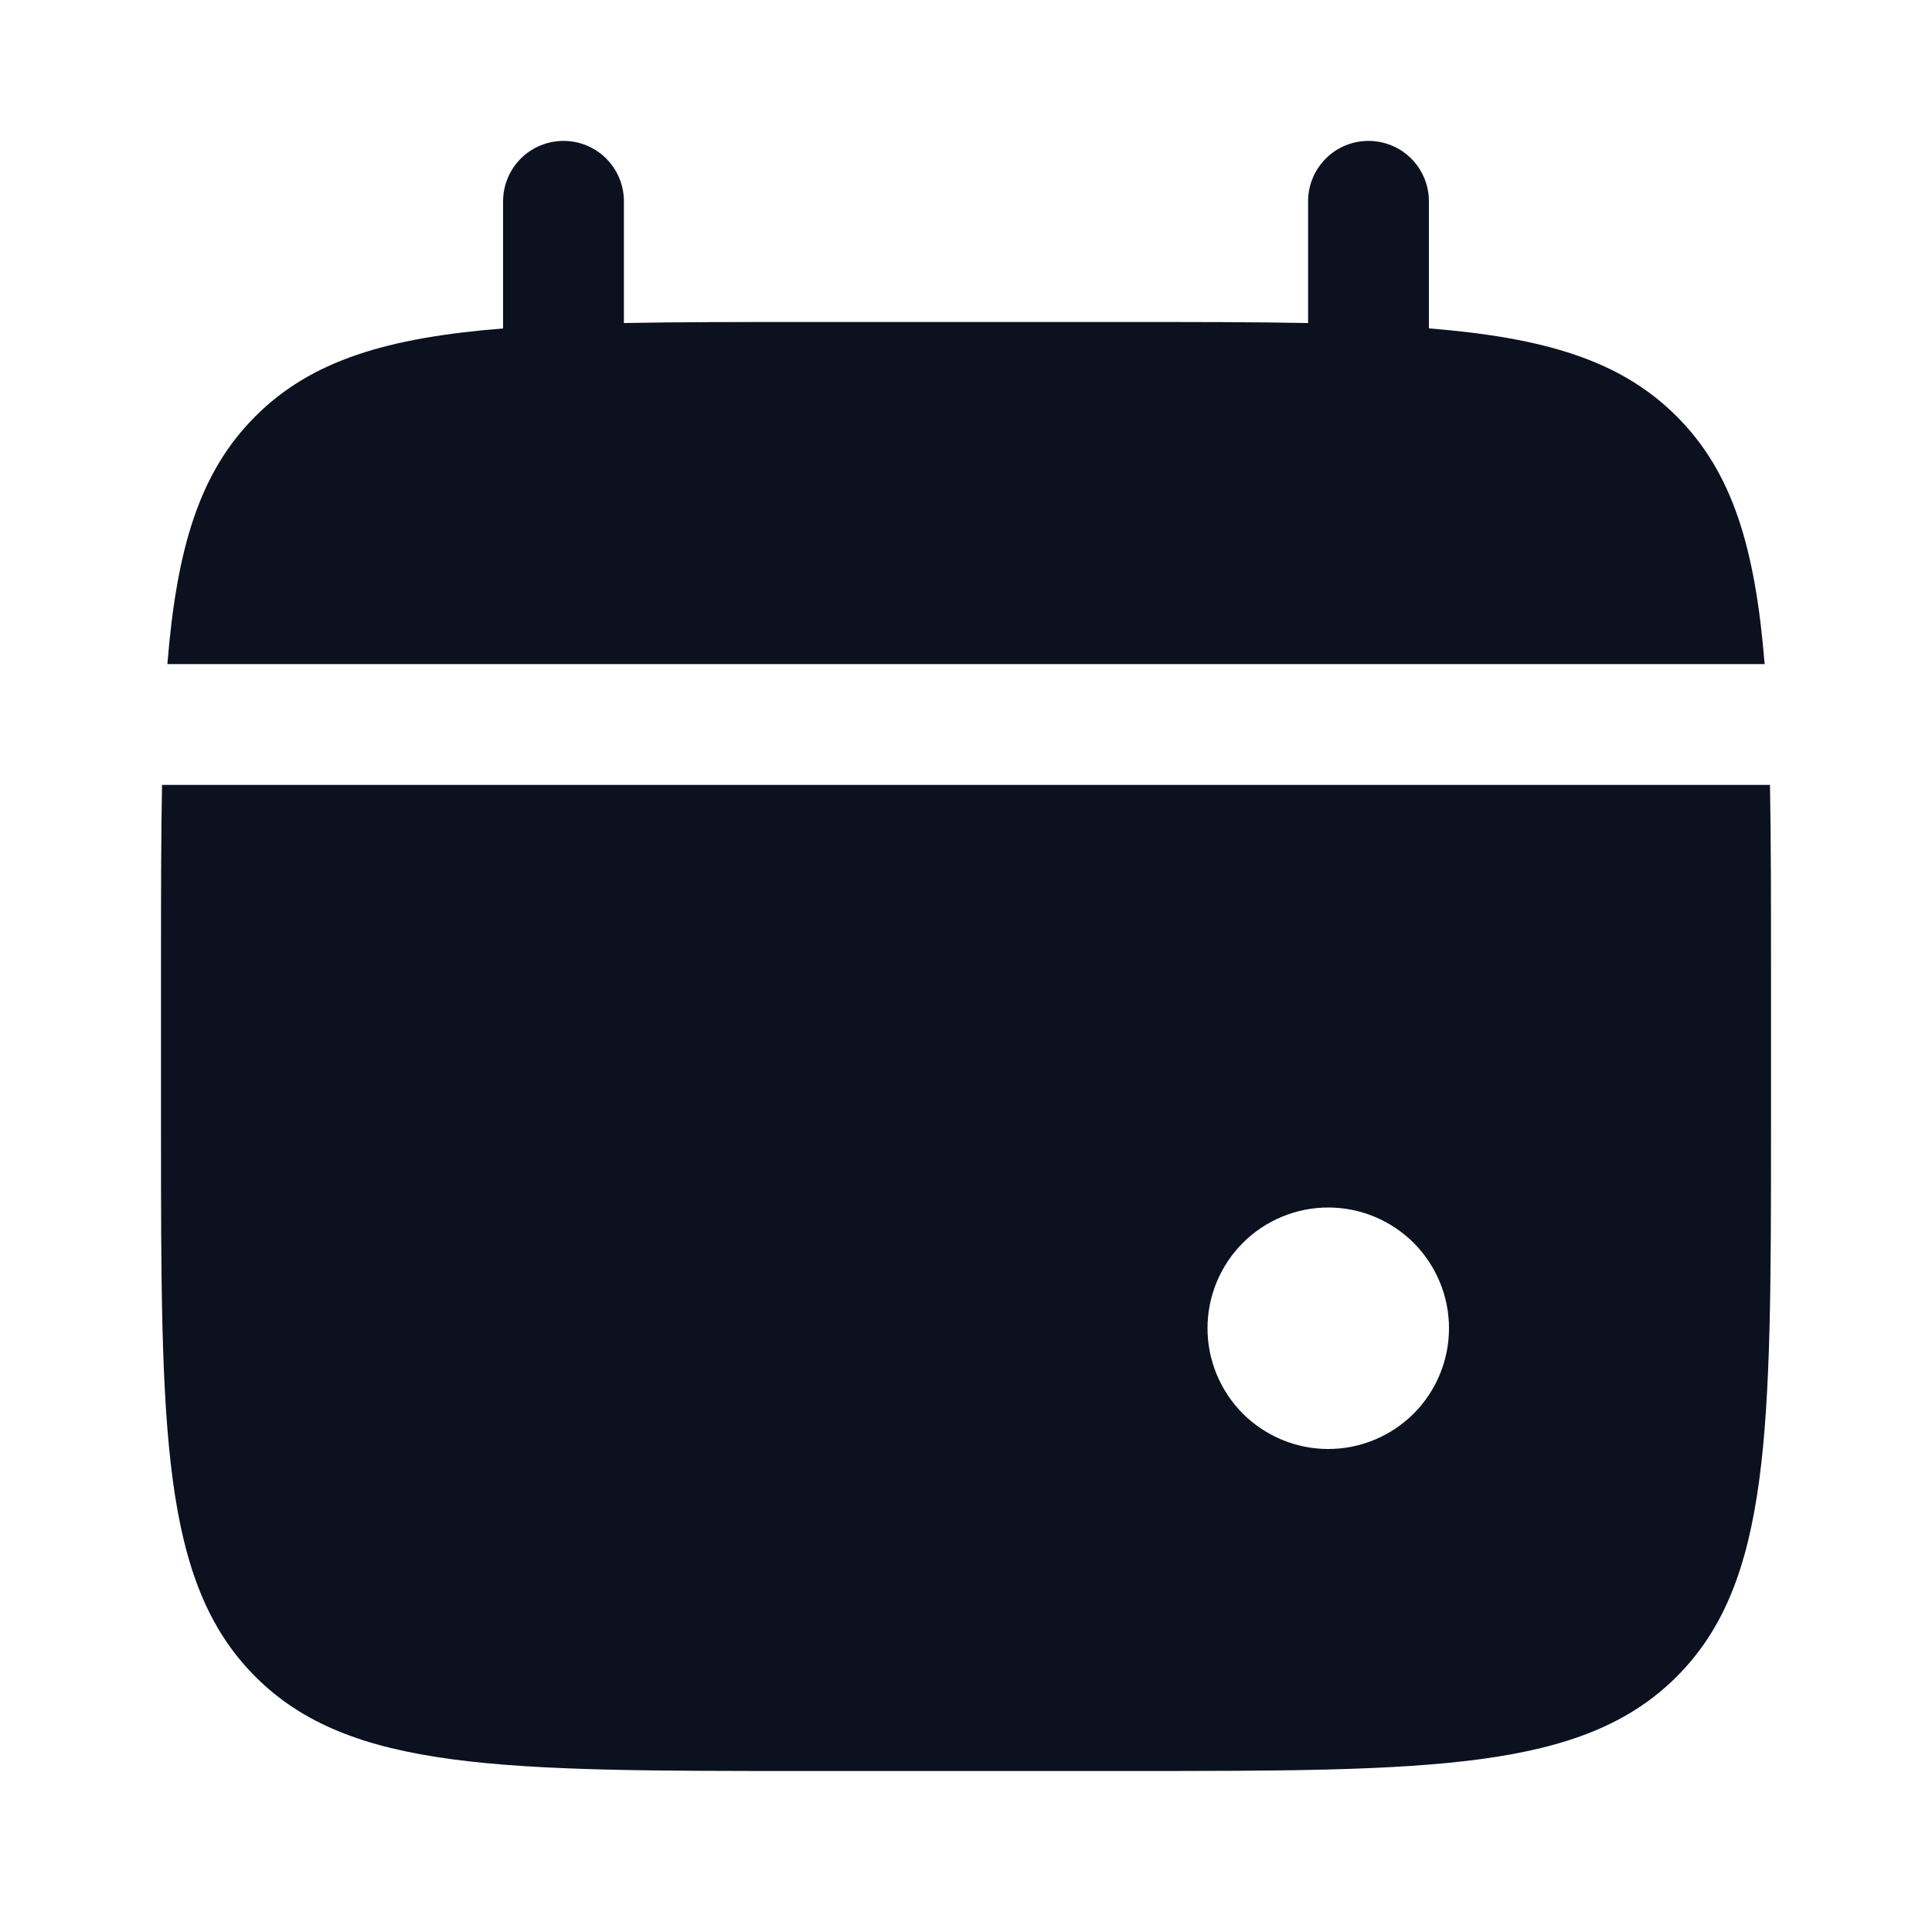 <svg width="30" height="30" viewBox="0 0 30 30" fill="none" xmlns="http://www.w3.org/2000/svg">
<path d="M9.688 3.125C9.688 2.876 9.589 2.638 9.413 2.462C9.237 2.286 8.999 2.188 8.75 2.188C8.501 2.188 8.263 2.286 8.087 2.462C7.911 2.638 7.812 2.876 7.812 3.125V5.1C6.013 5.244 4.832 5.596 3.965 6.465C3.096 7.332 2.744 8.514 2.599 10.312H27.401C27.256 8.512 26.904 7.332 26.035 6.465C25.168 5.596 23.986 5.244 22.188 5.099V3.125C22.188 2.876 22.089 2.638 21.913 2.462C21.737 2.286 21.499 2.188 21.25 2.188C21.001 2.188 20.763 2.286 20.587 2.462C20.411 2.638 20.312 2.876 20.312 3.125V5.016C19.481 5 18.549 5 17.5 5H12.5C11.451 5 10.519 5 9.688 5.016V3.125Z" fill="#0B111F"/>
<path fill-rule="evenodd" clip-rule="evenodd" d="M27.5 15V17.5C27.5 22.214 27.5 24.571 26.035 26.035C24.57 27.499 22.214 27.5 17.5 27.5H12.5C7.786 27.5 5.429 27.5 3.965 26.035C2.501 24.57 2.5 22.214 2.5 17.5V15C2.5 13.951 2.5 13.019 2.516 12.188H27.484C27.5 13.019 27.5 13.951 27.5 15ZM20.625 22.5C21.122 22.5 21.599 22.302 21.951 21.951C22.302 21.599 22.5 21.122 22.5 20.625C22.5 20.128 22.302 19.651 21.951 19.299C21.599 18.948 21.122 18.75 20.625 18.75C20.128 18.75 19.651 18.948 19.299 19.299C18.948 19.651 18.75 20.128 18.75 20.625C18.75 21.122 18.948 21.599 19.299 21.951C19.651 22.302 20.128 22.5 20.625 22.5Z" fill="#0B111F"/>
</svg>
